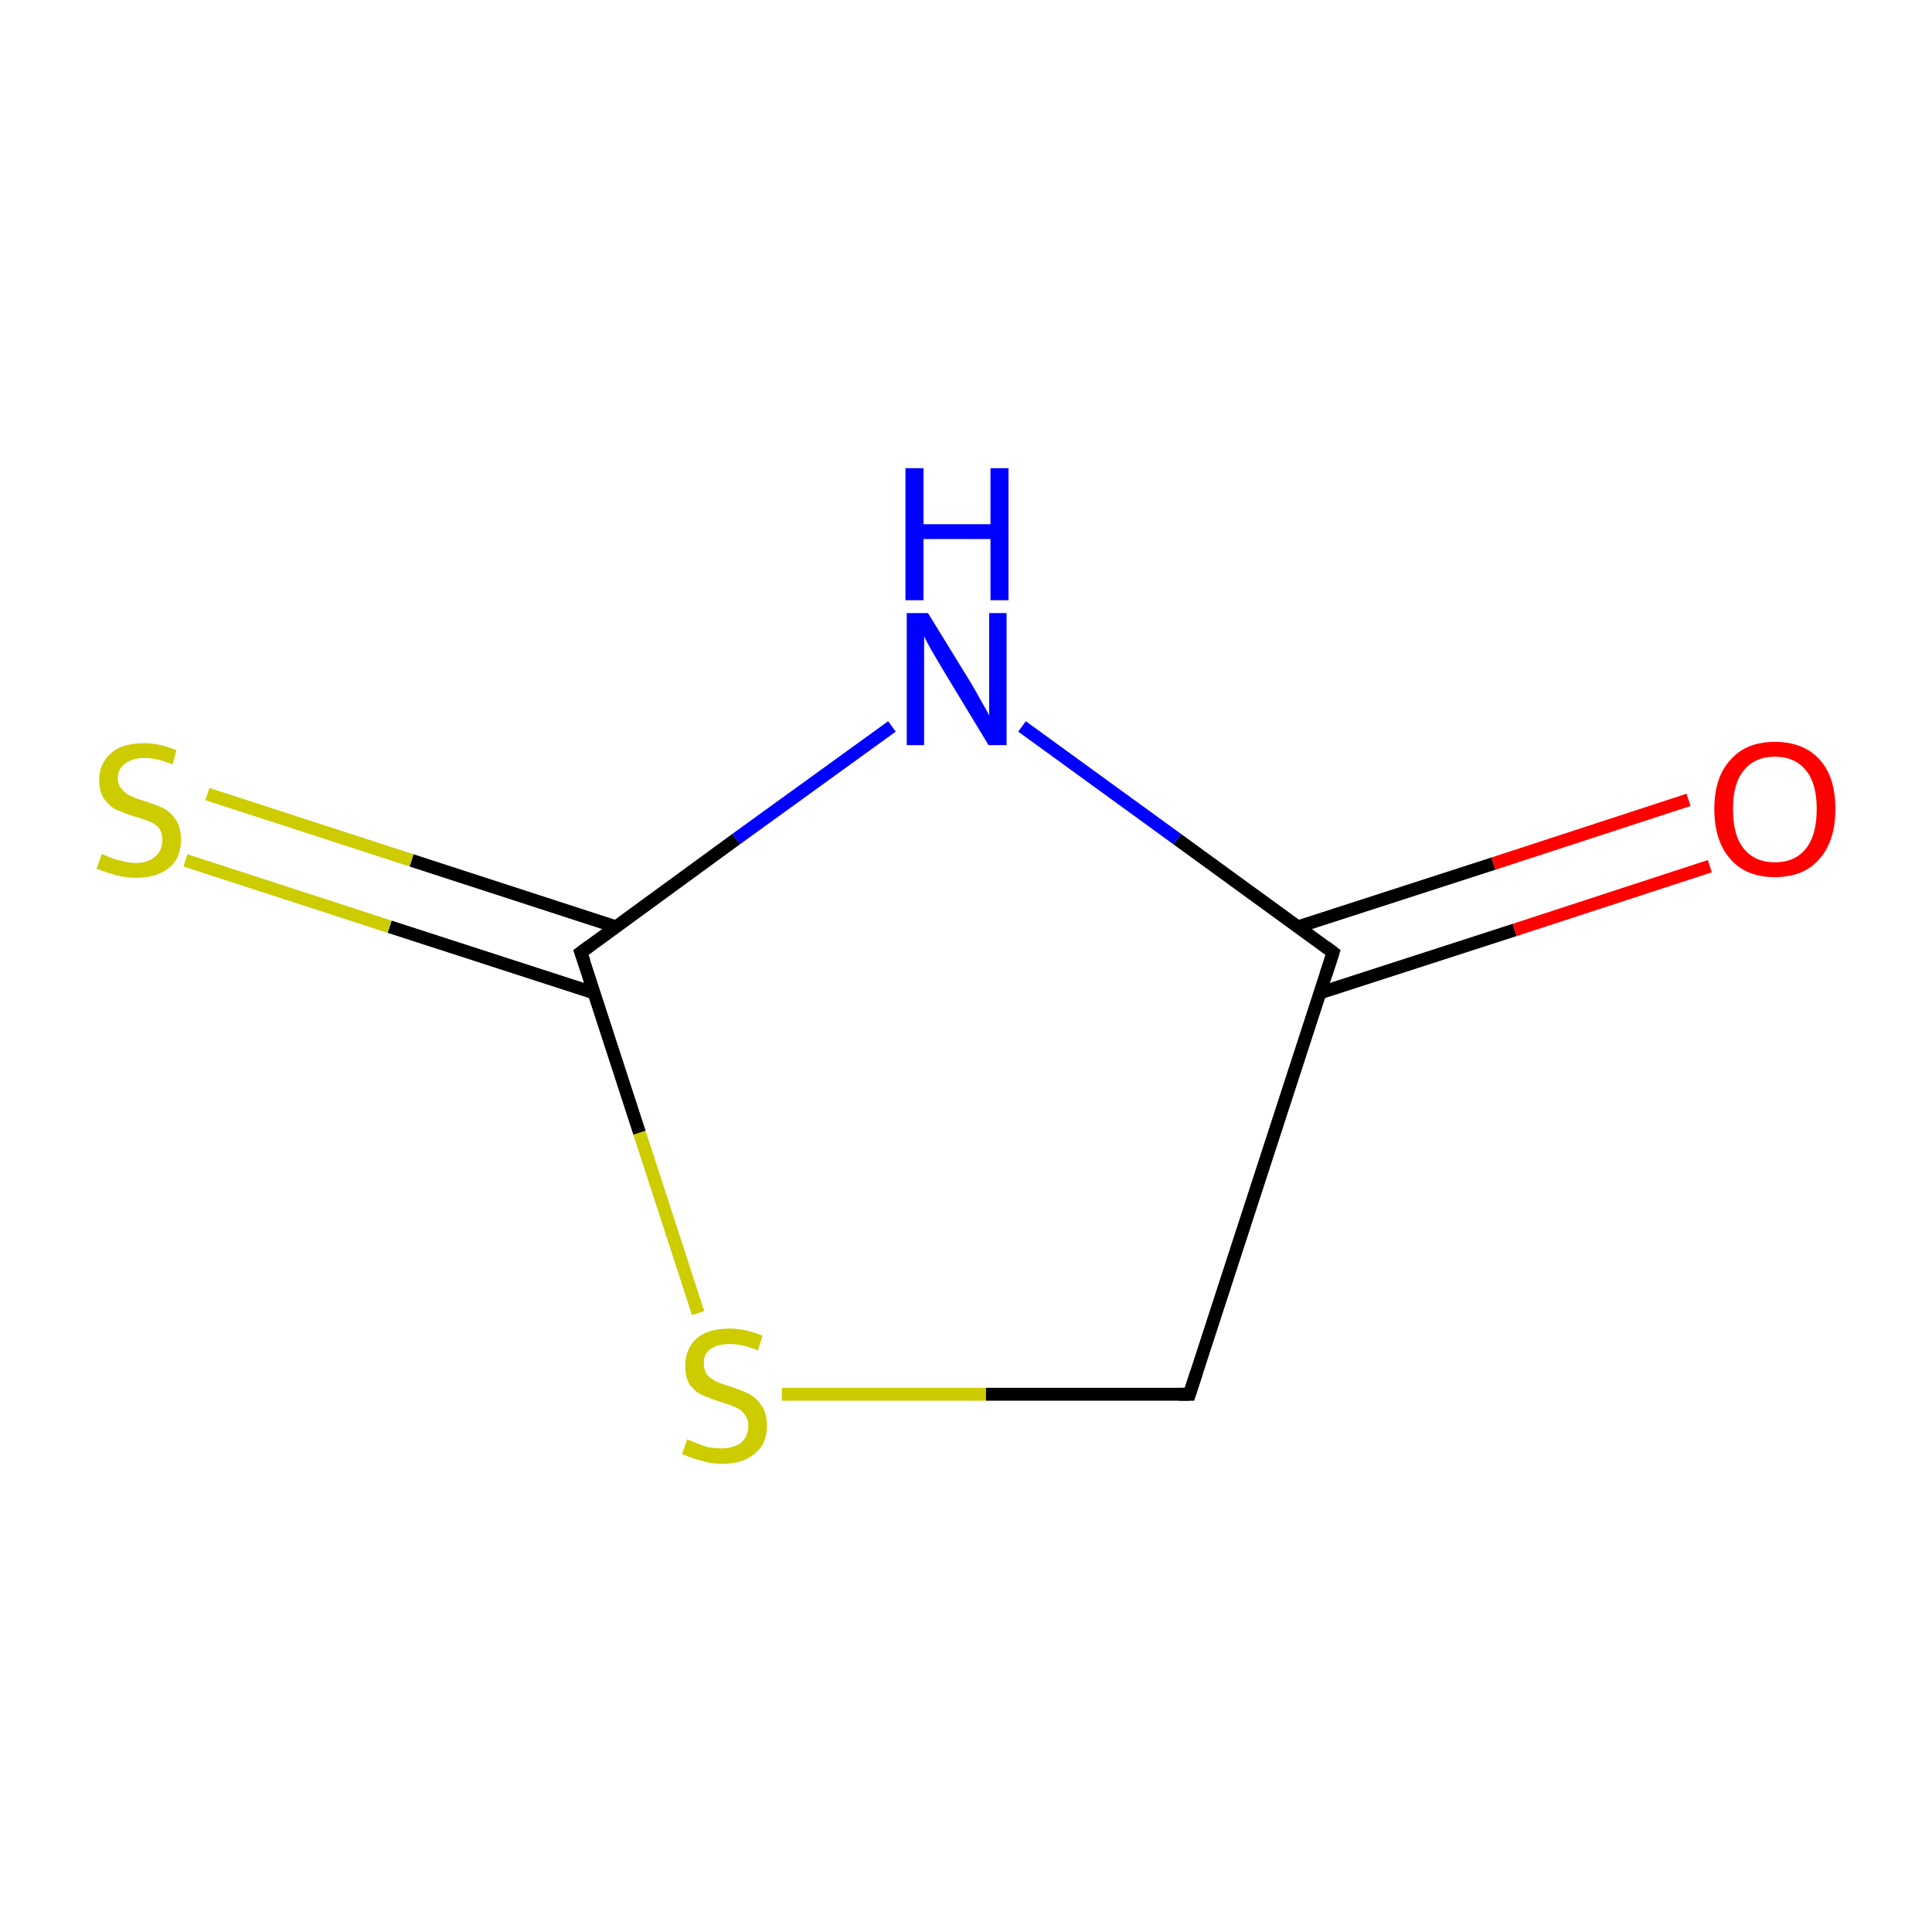 <?xml version='1.0' encoding='iso-8859-1'?>
<svg version='1.1' baseProfile='full'
              xmlns='http://www.w3.org/2000/svg'
                      xmlns:rdkit='http://www.rdkit.org/xml'
                      xmlns:xlink='http://www.w3.org/1999/xlink'
                  xml:space='preserve'
width='300px' height='300px' viewBox='0 0 300 300'>
<!-- END OF HEADER -->
<rect style='opacity:1.0;fill:#FFFFFF;stroke:none' width='300.0' height='300.0' x='0.0' y='0.0'> </rect>
<path class='bond-0 atom-0 atom-1' d='M 184.7,216.5 L 207.0,147.9' style='fill:none;fill-rule:evenodd;stroke:#000000;stroke-width:2.0px;stroke-linecap:butt;stroke-linejoin:miter;stroke-opacity:1' />
<path class='bond-1 atom-1 atom-2' d='M 204.9,154.2 L 235.2,144.4' style='fill:none;fill-rule:evenodd;stroke:#000000;stroke-width:2.0px;stroke-linecap:butt;stroke-linejoin:miter;stroke-opacity:1' />
<path class='bond-1 atom-1 atom-2' d='M 235.2,144.4 L 265.5,134.5' style='fill:none;fill-rule:evenodd;stroke:#FF0000;stroke-width:2.0px;stroke-linecap:butt;stroke-linejoin:miter;stroke-opacity:1' />
<path class='bond-1 atom-1 atom-2' d='M 201.6,143.9 L 231.9,134.1' style='fill:none;fill-rule:evenodd;stroke:#000000;stroke-width:2.0px;stroke-linecap:butt;stroke-linejoin:miter;stroke-opacity:1' />
<path class='bond-1 atom-1 atom-2' d='M 231.9,134.1 L 262.2,124.2' style='fill:none;fill-rule:evenodd;stroke:#FF0000;stroke-width:2.0px;stroke-linecap:butt;stroke-linejoin:miter;stroke-opacity:1' />
<path class='bond-2 atom-1 atom-3' d='M 207.0,147.9 L 182.8,130.3' style='fill:none;fill-rule:evenodd;stroke:#000000;stroke-width:2.0px;stroke-linecap:butt;stroke-linejoin:miter;stroke-opacity:1' />
<path class='bond-2 atom-1 atom-3' d='M 182.8,130.3 L 158.7,112.8' style='fill:none;fill-rule:evenodd;stroke:#0000FF;stroke-width:2.0px;stroke-linecap:butt;stroke-linejoin:miter;stroke-opacity:1' />
<path class='bond-3 atom-3 atom-4' d='M 138.5,112.8 L 114.3,130.3' style='fill:none;fill-rule:evenodd;stroke:#0000FF;stroke-width:2.0px;stroke-linecap:butt;stroke-linejoin:miter;stroke-opacity:1' />
<path class='bond-3 atom-3 atom-4' d='M 114.3,130.3 L 90.2,147.9' style='fill:none;fill-rule:evenodd;stroke:#000000;stroke-width:2.0px;stroke-linecap:butt;stroke-linejoin:miter;stroke-opacity:1' />
<path class='bond-4 atom-4 atom-5' d='M 95.6,143.9 L 63.9,133.6' style='fill:none;fill-rule:evenodd;stroke:#000000;stroke-width:2.0px;stroke-linecap:butt;stroke-linejoin:miter;stroke-opacity:1' />
<path class='bond-4 atom-4 atom-5' d='M 63.9,133.6 L 32.2,123.3' style='fill:none;fill-rule:evenodd;stroke:#CCCC00;stroke-width:2.0px;stroke-linecap:butt;stroke-linejoin:miter;stroke-opacity:1' />
<path class='bond-4 atom-4 atom-5' d='M 92.3,154.2 L 60.5,143.9' style='fill:none;fill-rule:evenodd;stroke:#000000;stroke-width:2.0px;stroke-linecap:butt;stroke-linejoin:miter;stroke-opacity:1' />
<path class='bond-4 atom-4 atom-5' d='M 60.5,143.9 L 28.8,133.6' style='fill:none;fill-rule:evenodd;stroke:#CCCC00;stroke-width:2.0px;stroke-linecap:butt;stroke-linejoin:miter;stroke-opacity:1' />
<path class='bond-5 atom-4 atom-6' d='M 90.2,147.9 L 99.3,175.9' style='fill:none;fill-rule:evenodd;stroke:#000000;stroke-width:2.0px;stroke-linecap:butt;stroke-linejoin:miter;stroke-opacity:1' />
<path class='bond-5 atom-4 atom-6' d='M 99.3,175.9 L 108.4,203.9' style='fill:none;fill-rule:evenodd;stroke:#CCCC00;stroke-width:2.0px;stroke-linecap:butt;stroke-linejoin:miter;stroke-opacity:1' />
<path class='bond-6 atom-6 atom-0' d='M 121.4,216.5 L 153.1,216.5' style='fill:none;fill-rule:evenodd;stroke:#CCCC00;stroke-width:2.0px;stroke-linecap:butt;stroke-linejoin:miter;stroke-opacity:1' />
<path class='bond-6 atom-6 atom-0' d='M 153.1,216.5 L 184.7,216.5' style='fill:none;fill-rule:evenodd;stroke:#000000;stroke-width:2.0px;stroke-linecap:butt;stroke-linejoin:miter;stroke-opacity:1' />
<path d='M 185.8,213.1 L 184.7,216.5 L 183.1,216.5' style='fill:none;stroke:#000000;stroke-width:2.0px;stroke-linecap:butt;stroke-linejoin:miter;stroke-miterlimit:10;stroke-opacity:1;' />
<path d='M 205.9,151.3 L 207.0,147.9 L 205.8,147.0' style='fill:none;stroke:#000000;stroke-width:2.0px;stroke-linecap:butt;stroke-linejoin:miter;stroke-miterlimit:10;stroke-opacity:1;' />
<path d='M 91.4,147.0 L 90.2,147.9 L 90.7,149.3' style='fill:none;stroke:#000000;stroke-width:2.0px;stroke-linecap:butt;stroke-linejoin:miter;stroke-miterlimit:10;stroke-opacity:1;' />
<path class='atom-2' d='M 266.2 125.6
Q 266.2 120.7, 268.7 118.0
Q 271.1 115.2, 275.6 115.2
Q 280.1 115.2, 282.6 118.0
Q 285.0 120.7, 285.0 125.6
Q 285.0 130.6, 282.5 133.4
Q 280.1 136.2, 275.6 136.2
Q 271.1 136.2, 268.7 133.4
Q 266.2 130.6, 266.2 125.6
M 275.6 133.9
Q 278.7 133.9, 280.4 131.8
Q 282.1 129.7, 282.1 125.6
Q 282.1 121.6, 280.4 119.6
Q 278.7 117.5, 275.6 117.5
Q 272.5 117.5, 270.8 119.6
Q 269.1 121.6, 269.1 125.6
Q 269.1 129.8, 270.8 131.8
Q 272.5 133.9, 275.6 133.9
' fill='#FF0000'/>
<path class='atom-3' d='M 144.1 95.2
L 150.8 106.1
Q 151.4 107.1, 152.5 109.1
Q 153.6 111.0, 153.6 111.1
L 153.6 95.2
L 156.3 95.2
L 156.3 115.7
L 153.5 115.7
L 146.3 103.8
Q 145.5 102.4, 144.6 100.9
Q 143.7 99.3, 143.5 98.8
L 143.5 115.7
L 140.8 115.7
L 140.8 95.2
L 144.1 95.2
' fill='#0000FF'/>
<path class='atom-3' d='M 140.6 72.7
L 143.4 72.7
L 143.4 81.4
L 153.8 81.4
L 153.8 72.7
L 156.6 72.7
L 156.6 93.2
L 153.8 93.2
L 153.8 83.7
L 143.4 83.7
L 143.4 93.2
L 140.6 93.2
L 140.6 72.7
' fill='#0000FF'/>
<path class='atom-5' d='M 15.8 132.6
Q 16.0 132.7, 17.0 133.1
Q 17.9 133.5, 19.0 133.7
Q 20.0 134.0, 21.1 134.0
Q 23.0 134.0, 24.1 133.0
Q 25.2 132.1, 25.2 130.4
Q 25.2 129.3, 24.7 128.6
Q 24.1 127.9, 23.3 127.6
Q 22.4 127.2, 20.9 126.8
Q 19.1 126.2, 18.0 125.7
Q 17.0 125.2, 16.2 124.1
Q 15.4 123.0, 15.4 121.1
Q 15.4 118.6, 17.2 117.0
Q 18.9 115.4, 22.4 115.4
Q 24.8 115.4, 27.4 116.5
L 26.8 118.7
Q 24.3 117.7, 22.5 117.7
Q 20.5 117.7, 19.4 118.6
Q 18.3 119.4, 18.3 120.8
Q 18.3 121.9, 18.9 122.5
Q 19.4 123.2, 20.3 123.6
Q 21.1 124.0, 22.5 124.4
Q 24.3 125.0, 25.4 125.5
Q 26.5 126.1, 27.3 127.3
Q 28.1 128.5, 28.1 130.4
Q 28.1 133.3, 26.2 134.8
Q 24.3 136.3, 21.2 136.3
Q 19.4 136.3, 18.0 135.9
Q 16.6 135.5, 15.0 134.9
L 15.8 132.6
' fill='#CCCC00'/>
<path class='atom-6' d='M 106.7 223.5
Q 107.0 223.6, 107.9 224.0
Q 108.9 224.4, 109.9 224.7
Q 111.0 224.9, 112.0 224.9
Q 113.9 224.9, 115.1 224.0
Q 116.2 223.0, 116.2 221.4
Q 116.2 220.3, 115.6 219.6
Q 115.1 218.9, 114.2 218.5
Q 113.3 218.1, 111.9 217.7
Q 110.1 217.1, 109.0 216.6
Q 107.9 216.1, 107.1 215.0
Q 106.4 213.9, 106.4 212.1
Q 106.4 209.5, 108.1 207.9
Q 109.9 206.3, 113.3 206.3
Q 115.7 206.3, 118.4 207.4
L 117.7 209.7
Q 115.3 208.7, 113.4 208.7
Q 111.4 208.7, 110.3 209.5
Q 109.2 210.3, 109.3 211.7
Q 109.3 212.8, 109.8 213.5
Q 110.4 214.1, 111.2 214.5
Q 112.0 214.9, 113.4 215.3
Q 115.3 215.9, 116.4 216.5
Q 117.5 217.1, 118.2 218.2
Q 119.1 219.4, 119.1 221.4
Q 119.1 224.2, 117.1 225.8
Q 115.3 227.3, 112.1 227.3
Q 110.3 227.3, 108.9 226.8
Q 107.6 226.5, 105.9 225.8
L 106.7 223.5
' fill='#CCCC00'/>
</svg>
